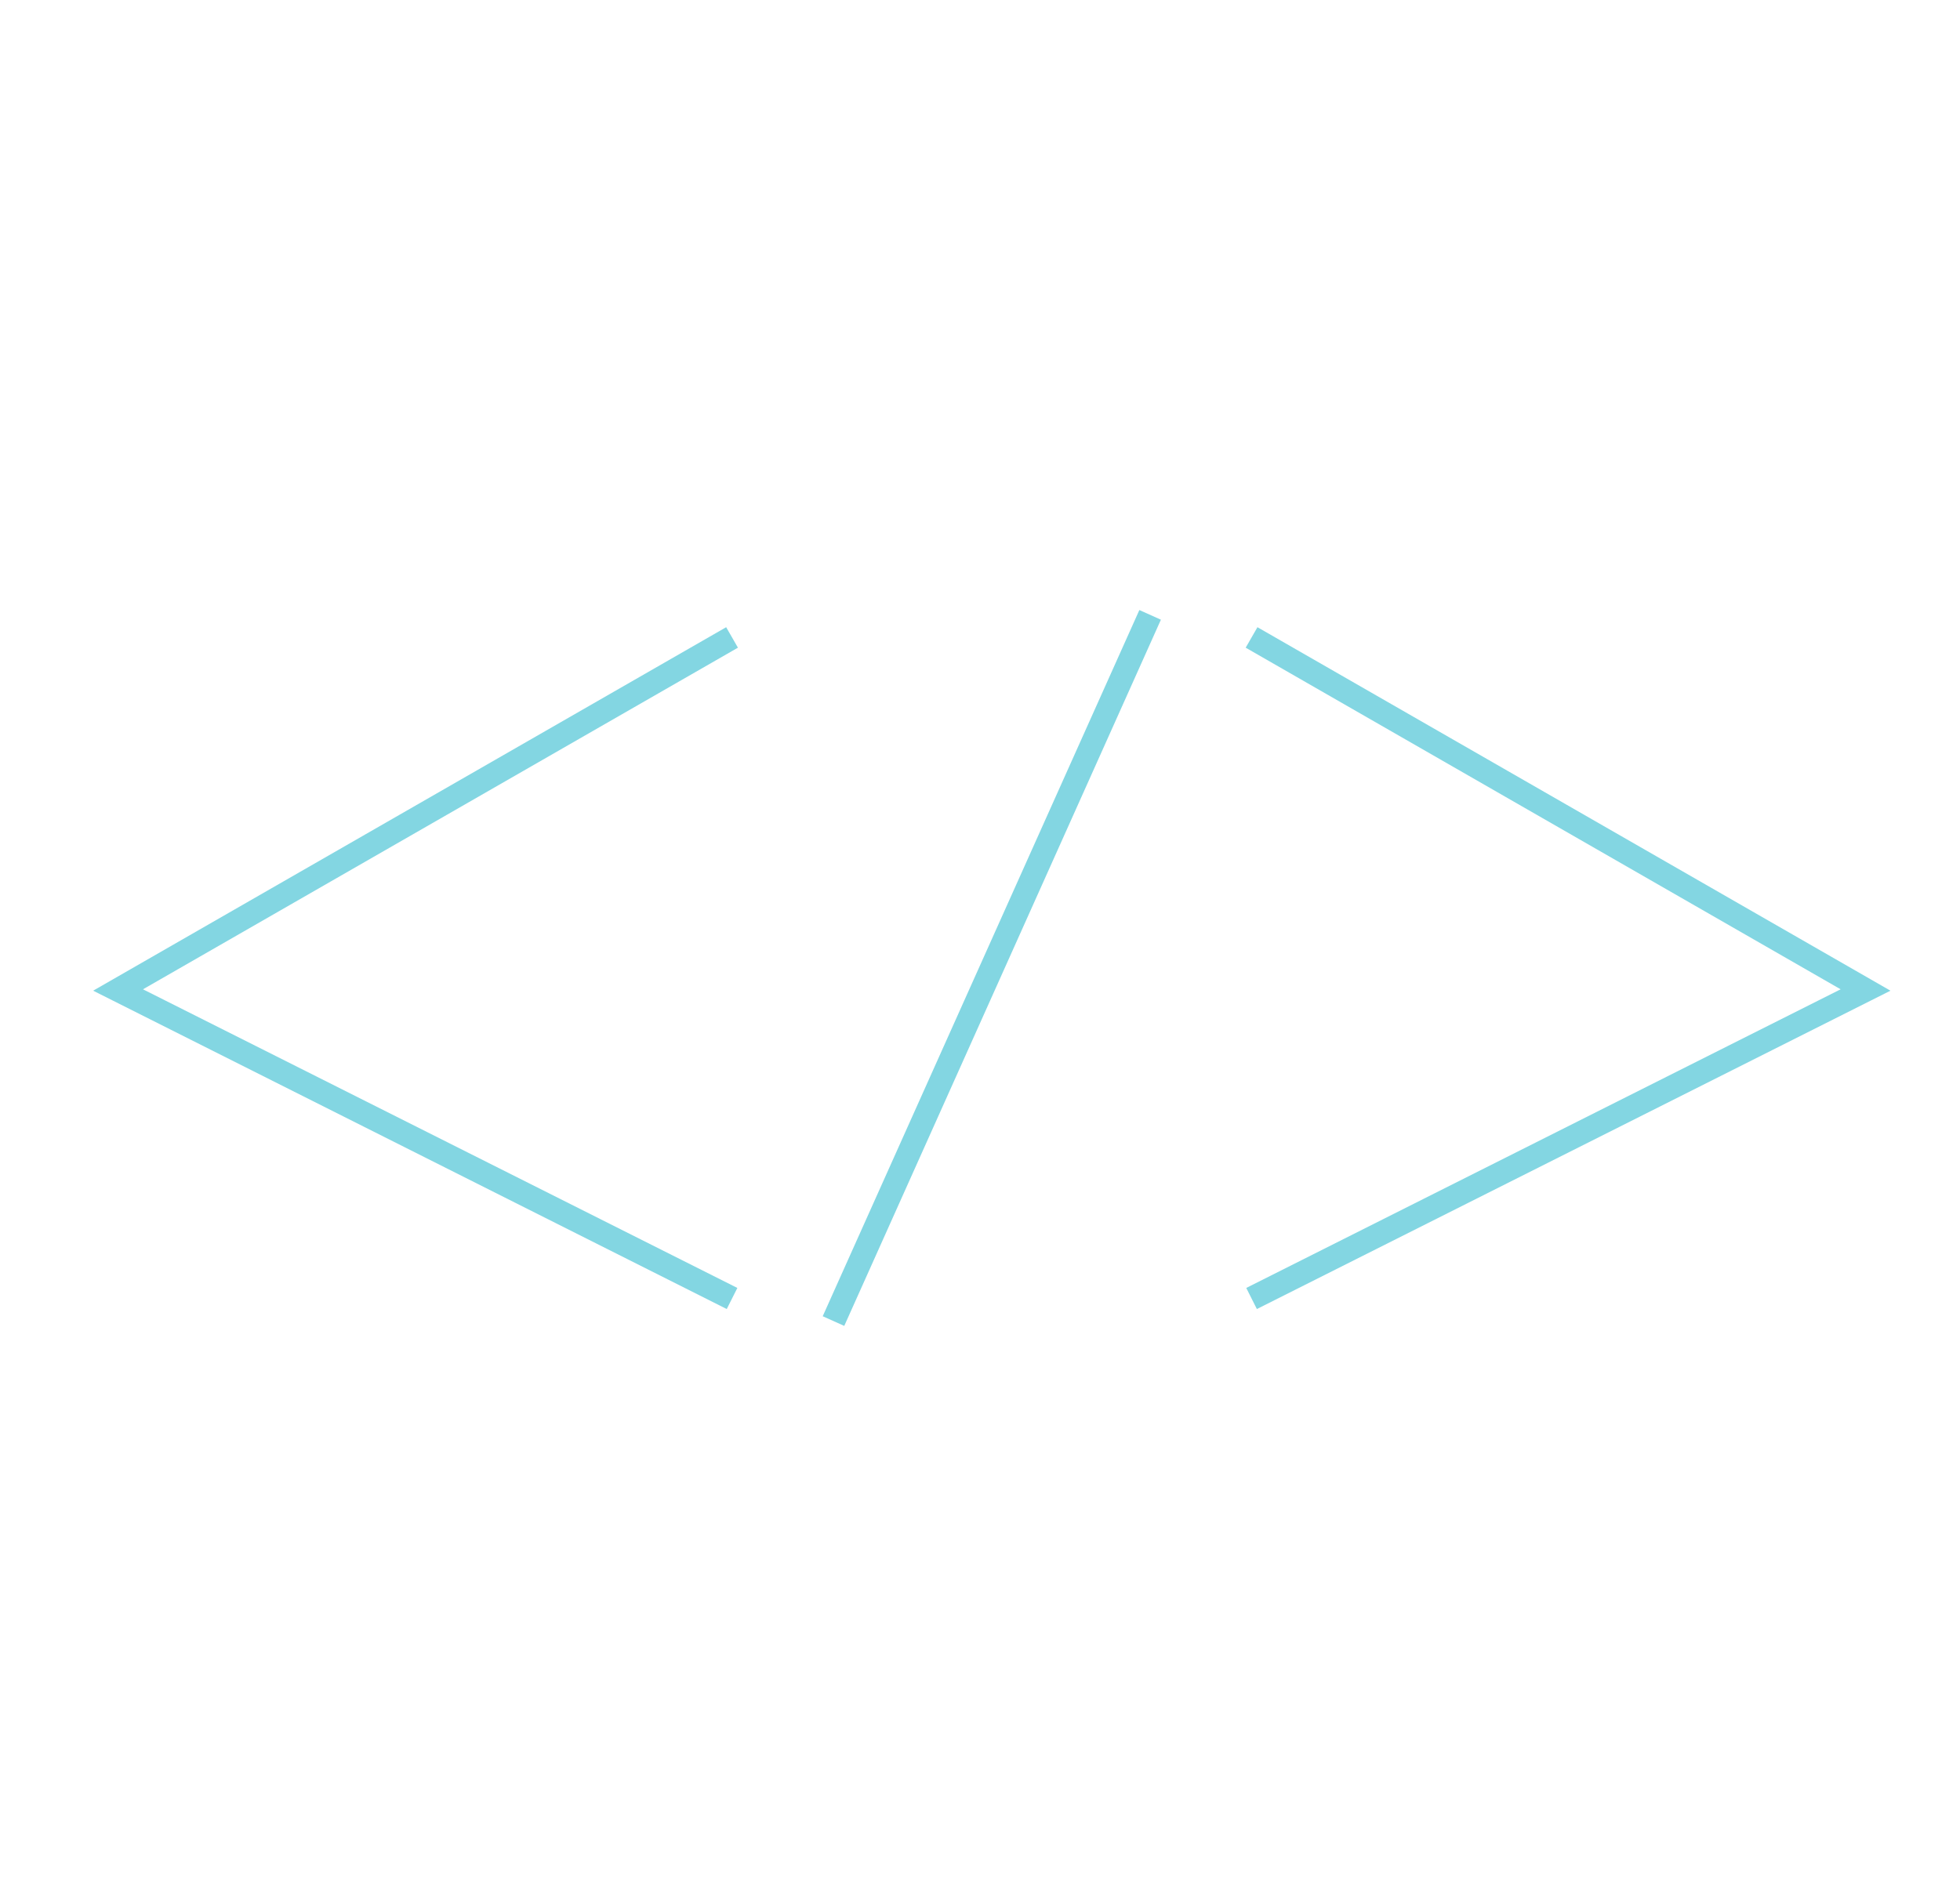 <?xml version="1.0" encoding="UTF-8" standalone="no"?>
<svg width="83px" height="80px" viewBox="0 0 83 80" version="1.1" xmlns="http://www.w3.org/2000/svg" xmlns:xlink="http://www.w3.org/1999/xlink" xmlns:sketch="http://www.bohemiancoding.com/sketch/ns">
    <!-- Generator: Sketch 3.3.3 (12072) - http://www.bohemiancoding.com/sketch -->
    <title>reusable</title>
    <desc>Created with Sketch.</desc>
    <defs></defs>
    <g id="Page-1" stroke="none" stroke-width="1" fill="none" fill-rule="evenodd" sketch:type="MSPage">
        <g id="reusable" sketch:type="MSArtboardGroup" stroke="#83D6E2">
            <path d="M31,27 L5,41.933 L31,55" id="Path-37" sketch:type="MSShapeGroup"></path>
            <path d="M79,27 L53,41.933 L79,55" id="Path-37-Copy" sketch:type="MSShapeGroup" transform="translate(66, 41) scale(-1, 1) translate(-66, -41) "></path>
            <path d="M35.5,55.5 L48.5,26.5" id="Line" stroke-linecap="square" sketch:type="MSShapeGroup"></path>
        </g>
    </g>
</svg>